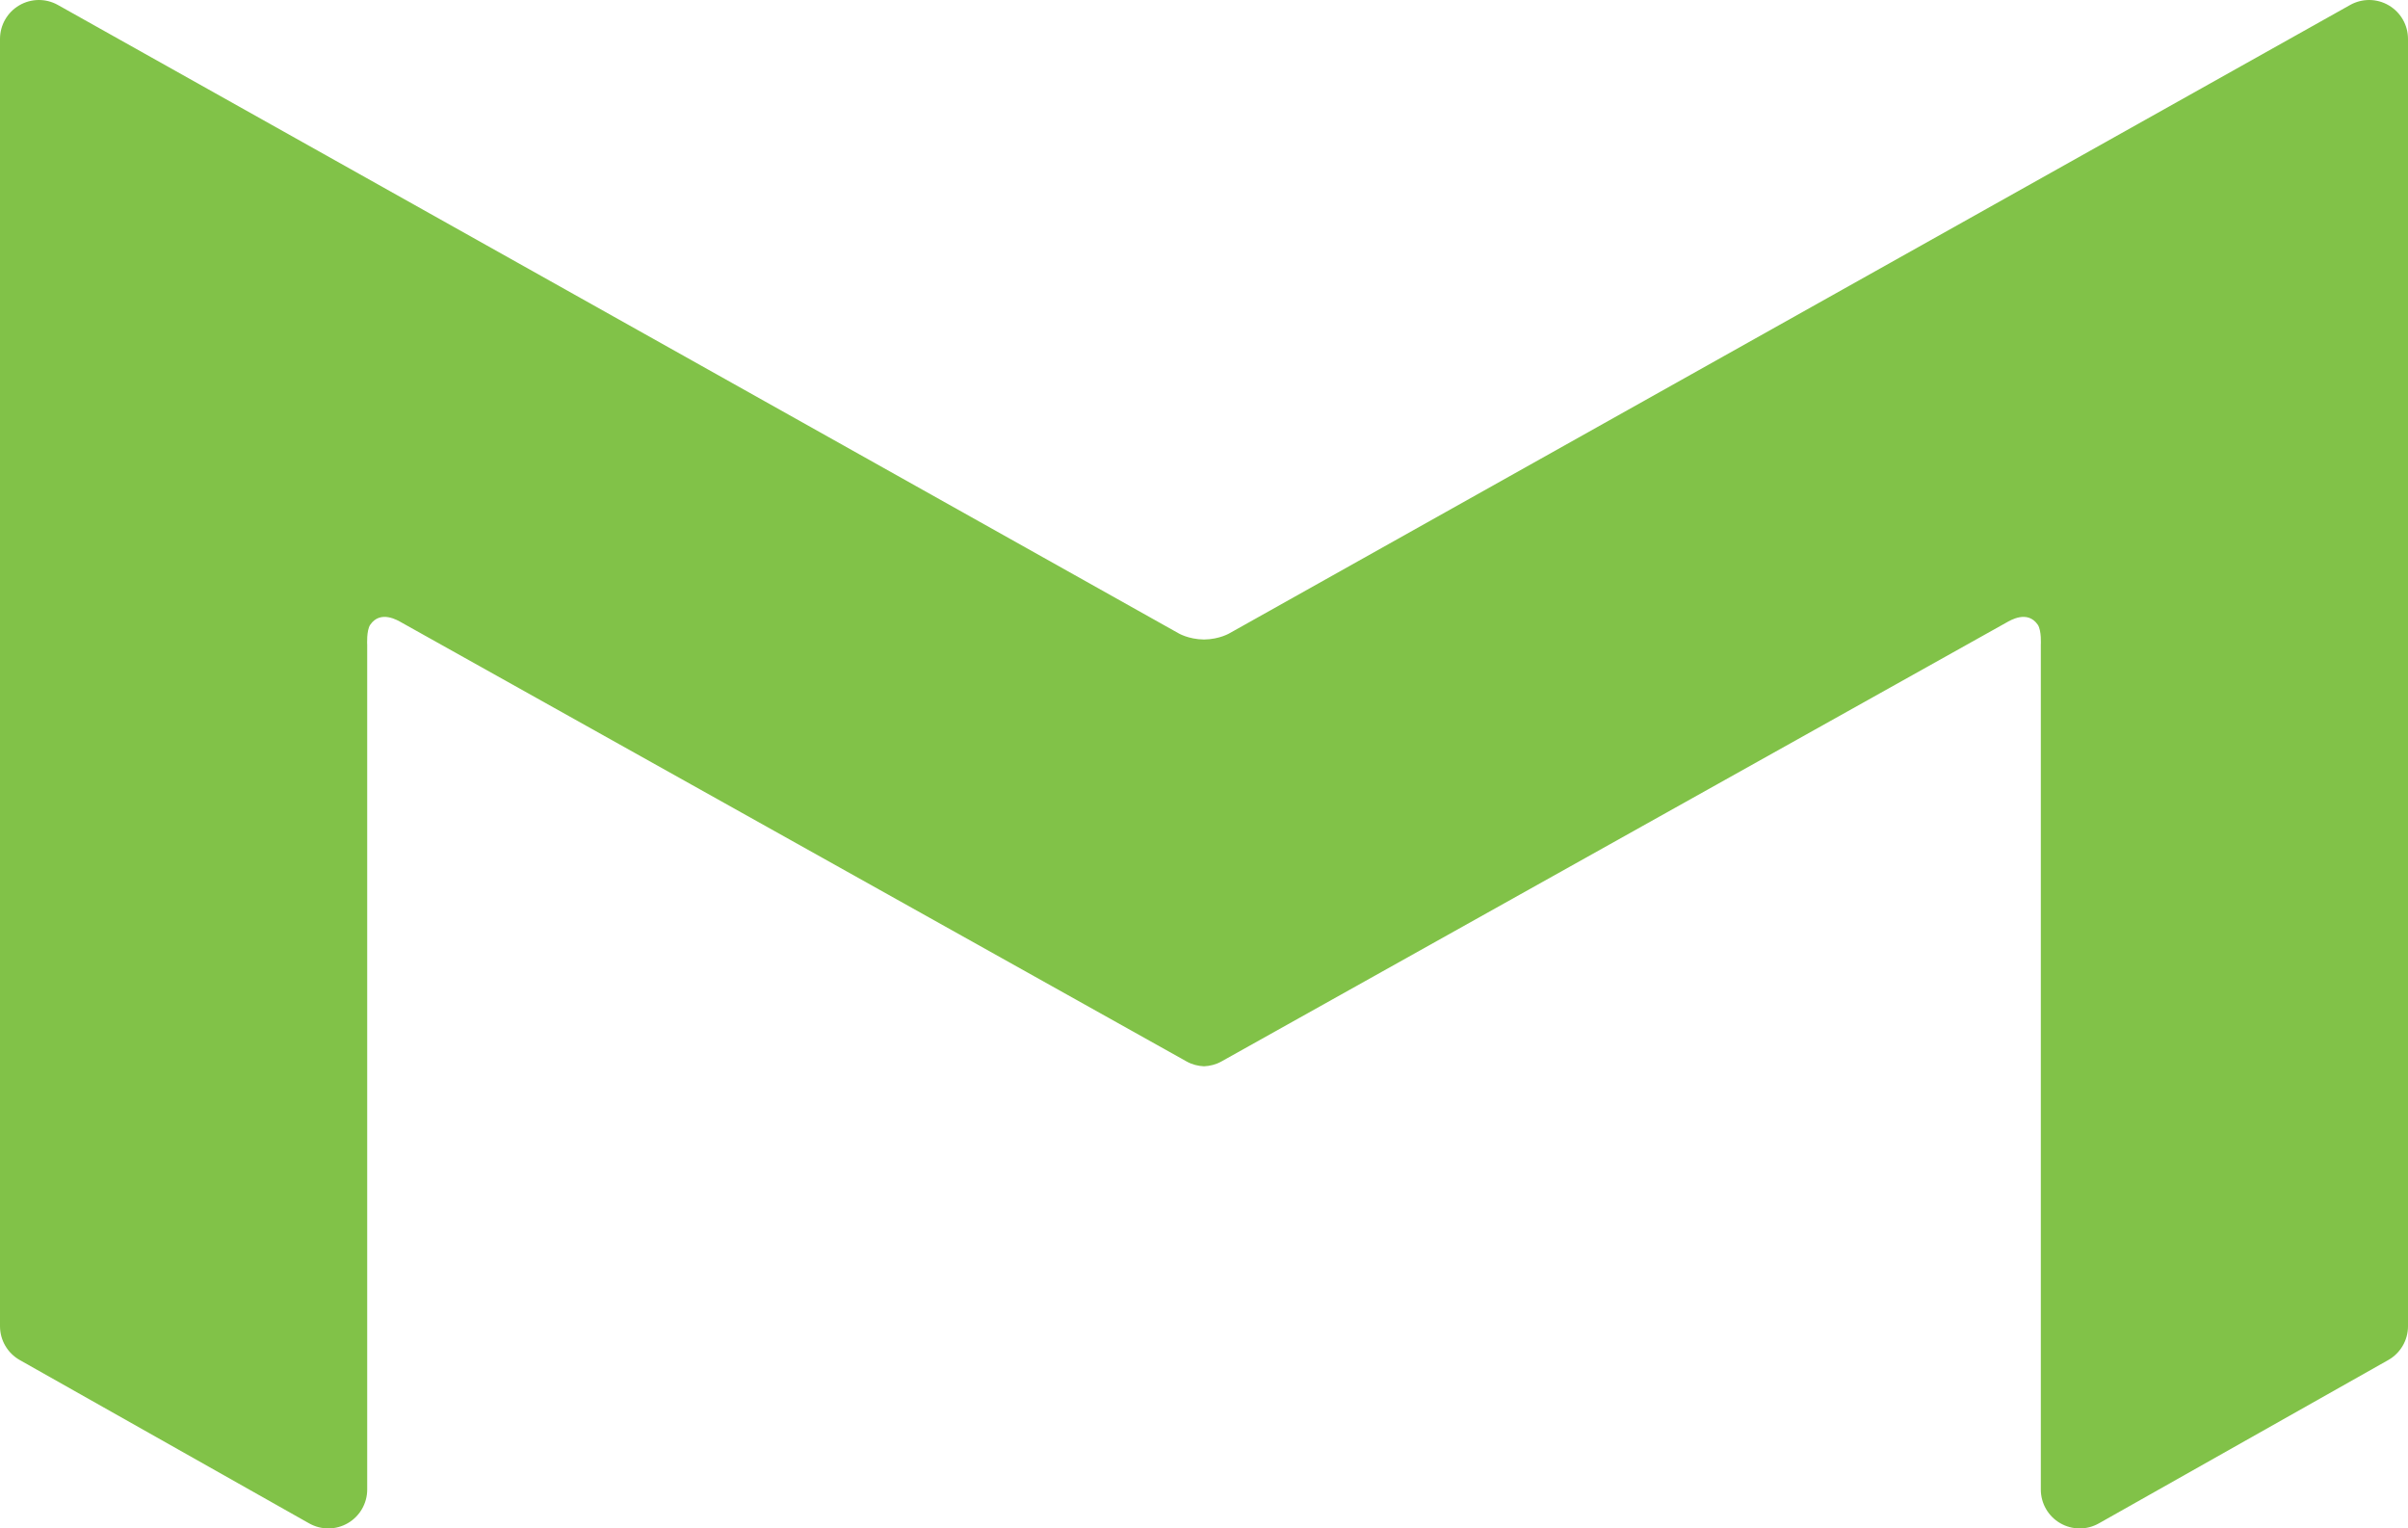 <svg version="1.1" id="图层_1" x="0px" y="0px" width="175px" height="111.052px" viewBox="0 0 175 111.052" enable-background="new 0 0 175 111.052" xml:space="preserve" xmlns="http://www.w3.org/2000/svg" xmlns:xlink="http://www.w3.org/1999/xlink" xmlns:xml="http://www.w3.org/XML/1998/namespace">
  <path fill="#81C248" d="M173.603,0.389c-0.866-0.509-1.935-0.519-2.811-0.026L89.383,45.995c0,0-0.733,0.456-1.883,0.47
	c-1.149-0.014-1.883-0.47-1.883-0.47L4.209,0.362C3.333-0.13,2.264-0.12,1.397,0.389C0.532,0.896,0,1.824,0,2.827v93.529
	c0,1.021,0.55,1.961,1.438,2.462l21.033,11.868c0.875,0.494,1.947,0.486,2.814-0.021c0.867-0.506,1.401-1.436,1.401-2.44V46.854
	c0,0-0.066-1.046,0.223-1.465c0.752-1.087,2.008-0.307,2.279-0.155l57.061,31.897c0.39,0.217,0.819,0.322,1.251,0.343
	c0.433-0.021,0.861-0.126,1.252-0.343l57.061-31.897c0.271-0.151,1.527-0.932,2.279,0.155c0.288,0.419,0.223,1.465,0.223,1.465
	v61.371c0,1.005,0.533,1.935,1.401,2.44c0.867,0.508,1.939,0.516,2.814,0.021l21.032-11.868c0.889-0.501,1.438-1.441,1.438-2.462
	V2.827C175,1.824,174.469,0.896,173.603,0.389z" class="color c1"/>
</svg>